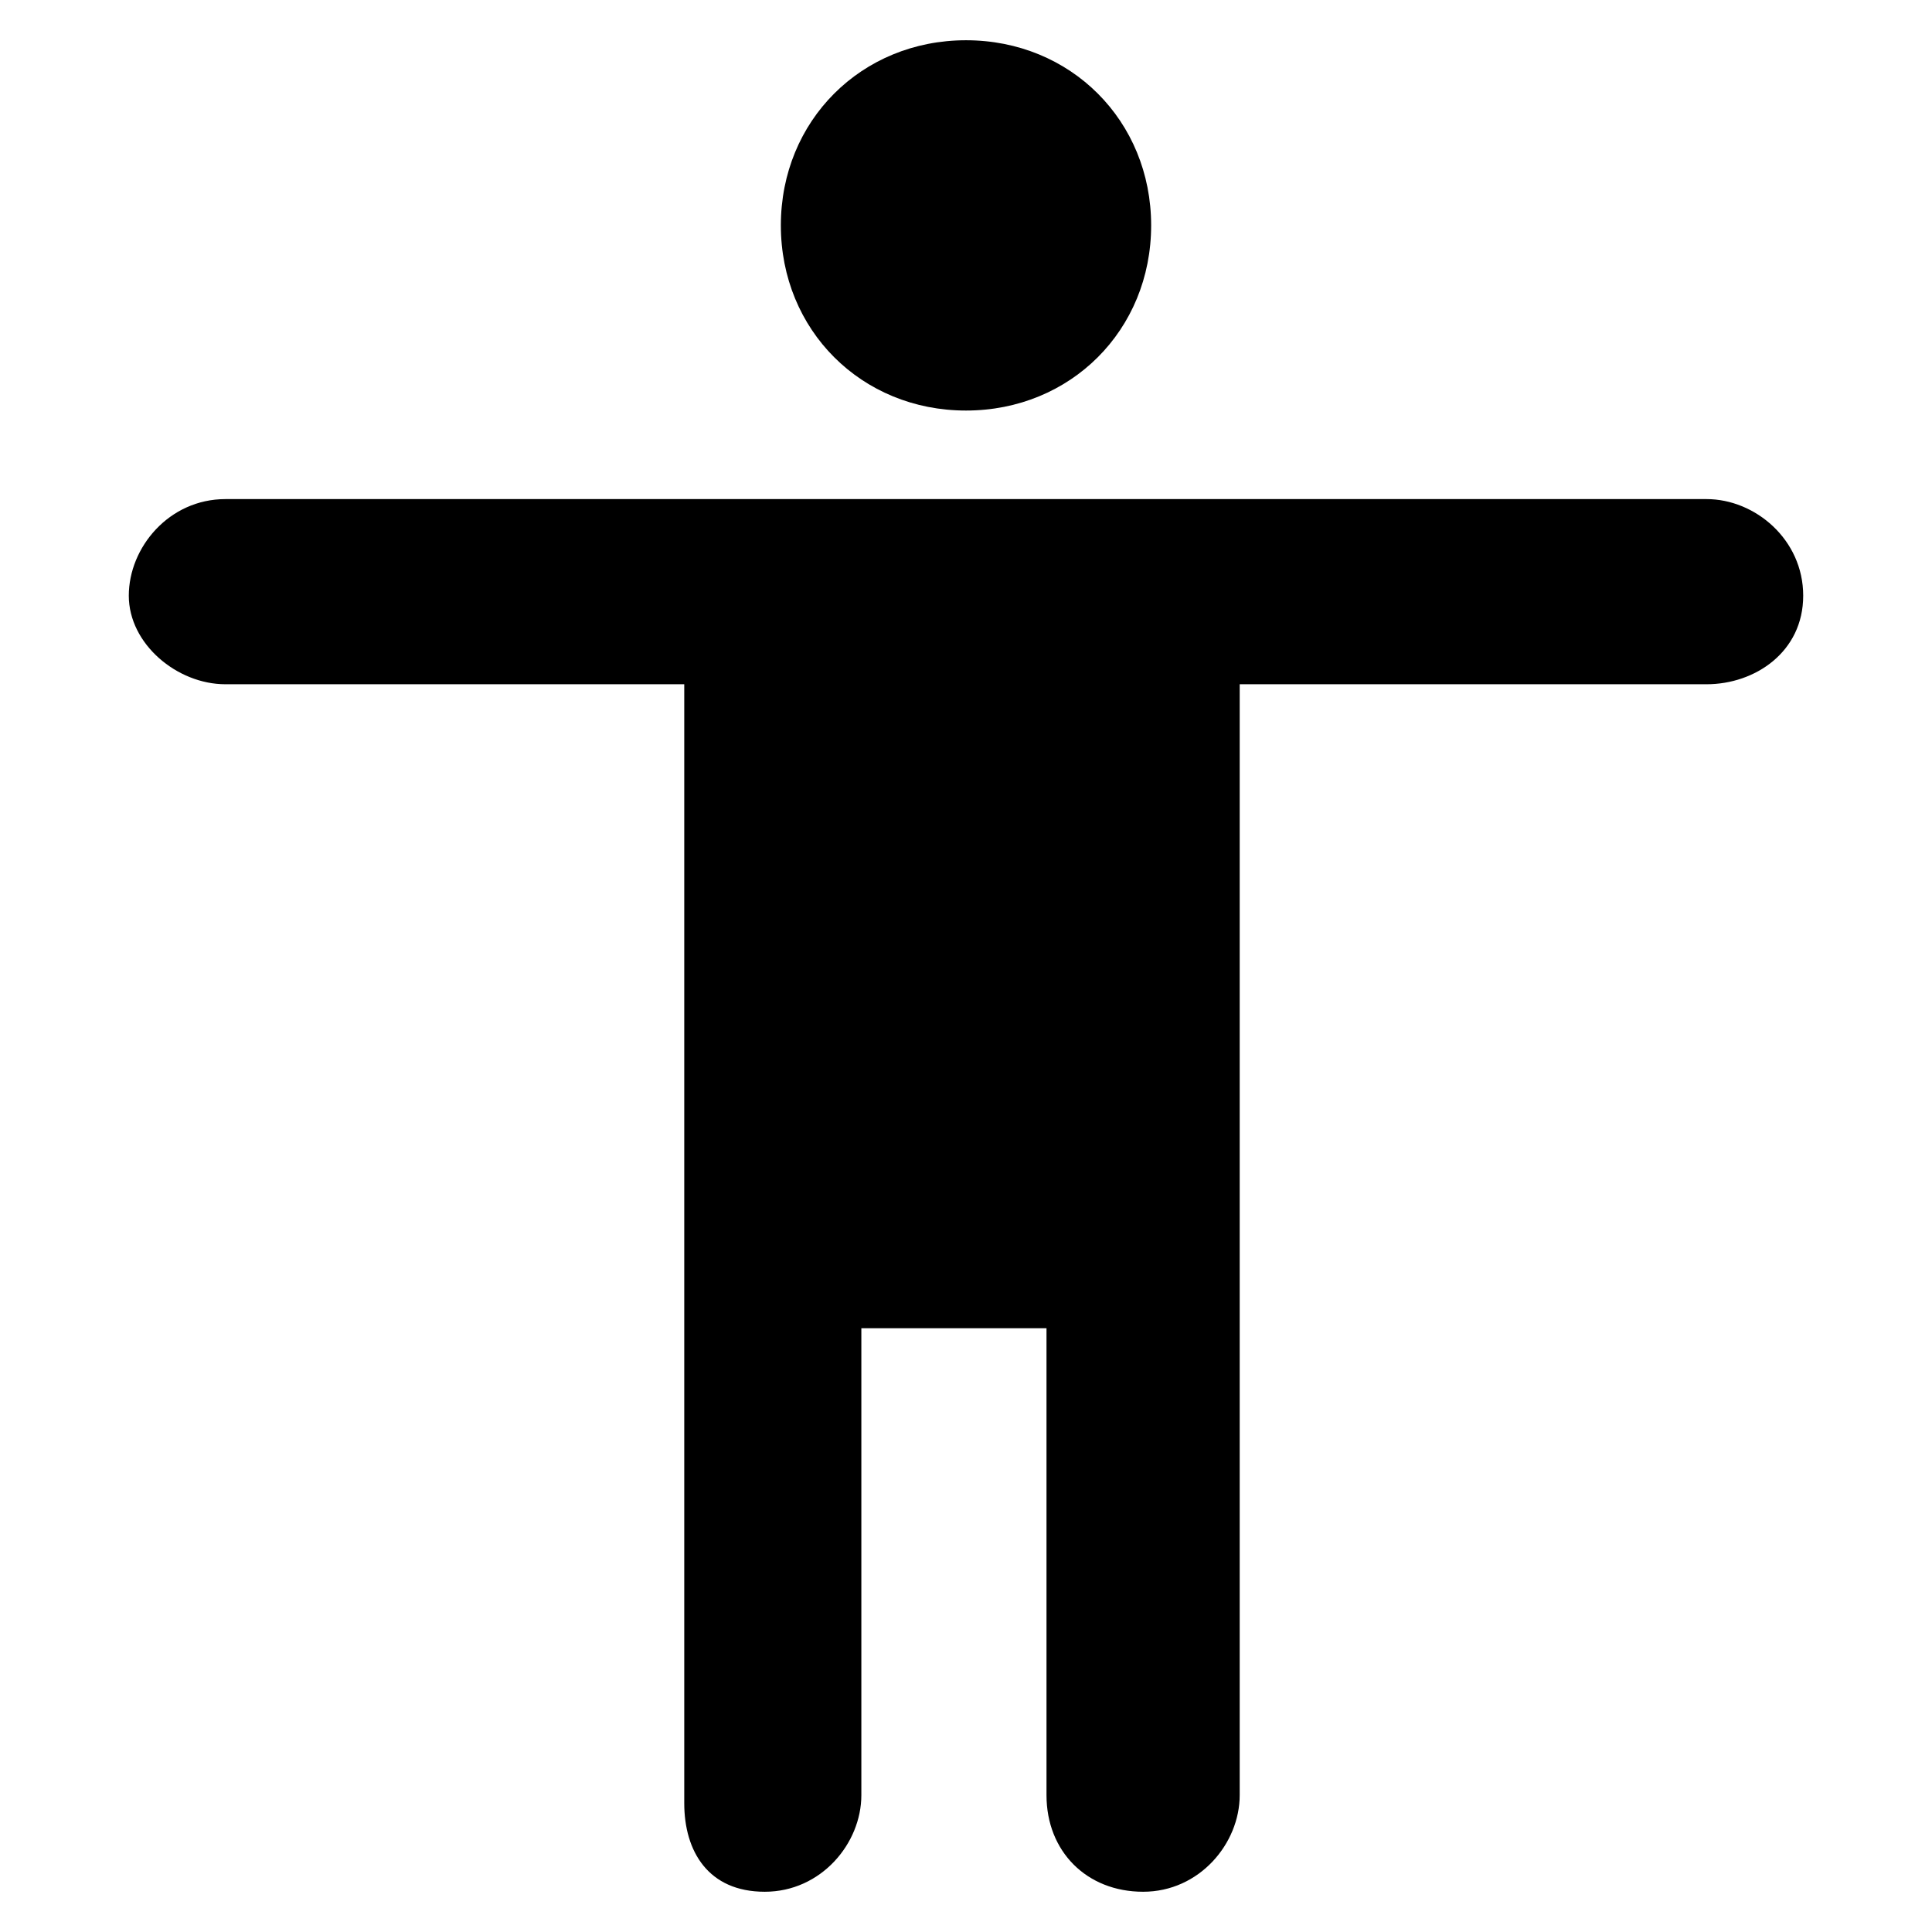 <svg xmlns="http://www.w3.org/2000/svg" viewBox="0 0 24 24">
  <path
    fill="currentColor"
    d="M12,0.5c1.3,0,2.3,1,2.3,2.3s-1,2.3-2.3,2.3s-2.3-1-2.3-2.3S10.7,0.5,12,0.5z M21.2,8.5h-5.8v13.8c0,0.6-0.5,1.2-1.2,1.2 s-1.2-0.5-1.2-1.2v-5.8h-2.3v5.8c0,0.6-0.5,1.2-1.2,1.2S8.5,23,8.5,22.4V8.5H2.8C2.2,8.5,1.6,8,1.6,7.4s0.5-1.2,1.2-1.2h18.4 c0.6,0,1.2,0.5,1.2,1.2S21.8,8.5,21.2,8.5z"
  />
</svg>
